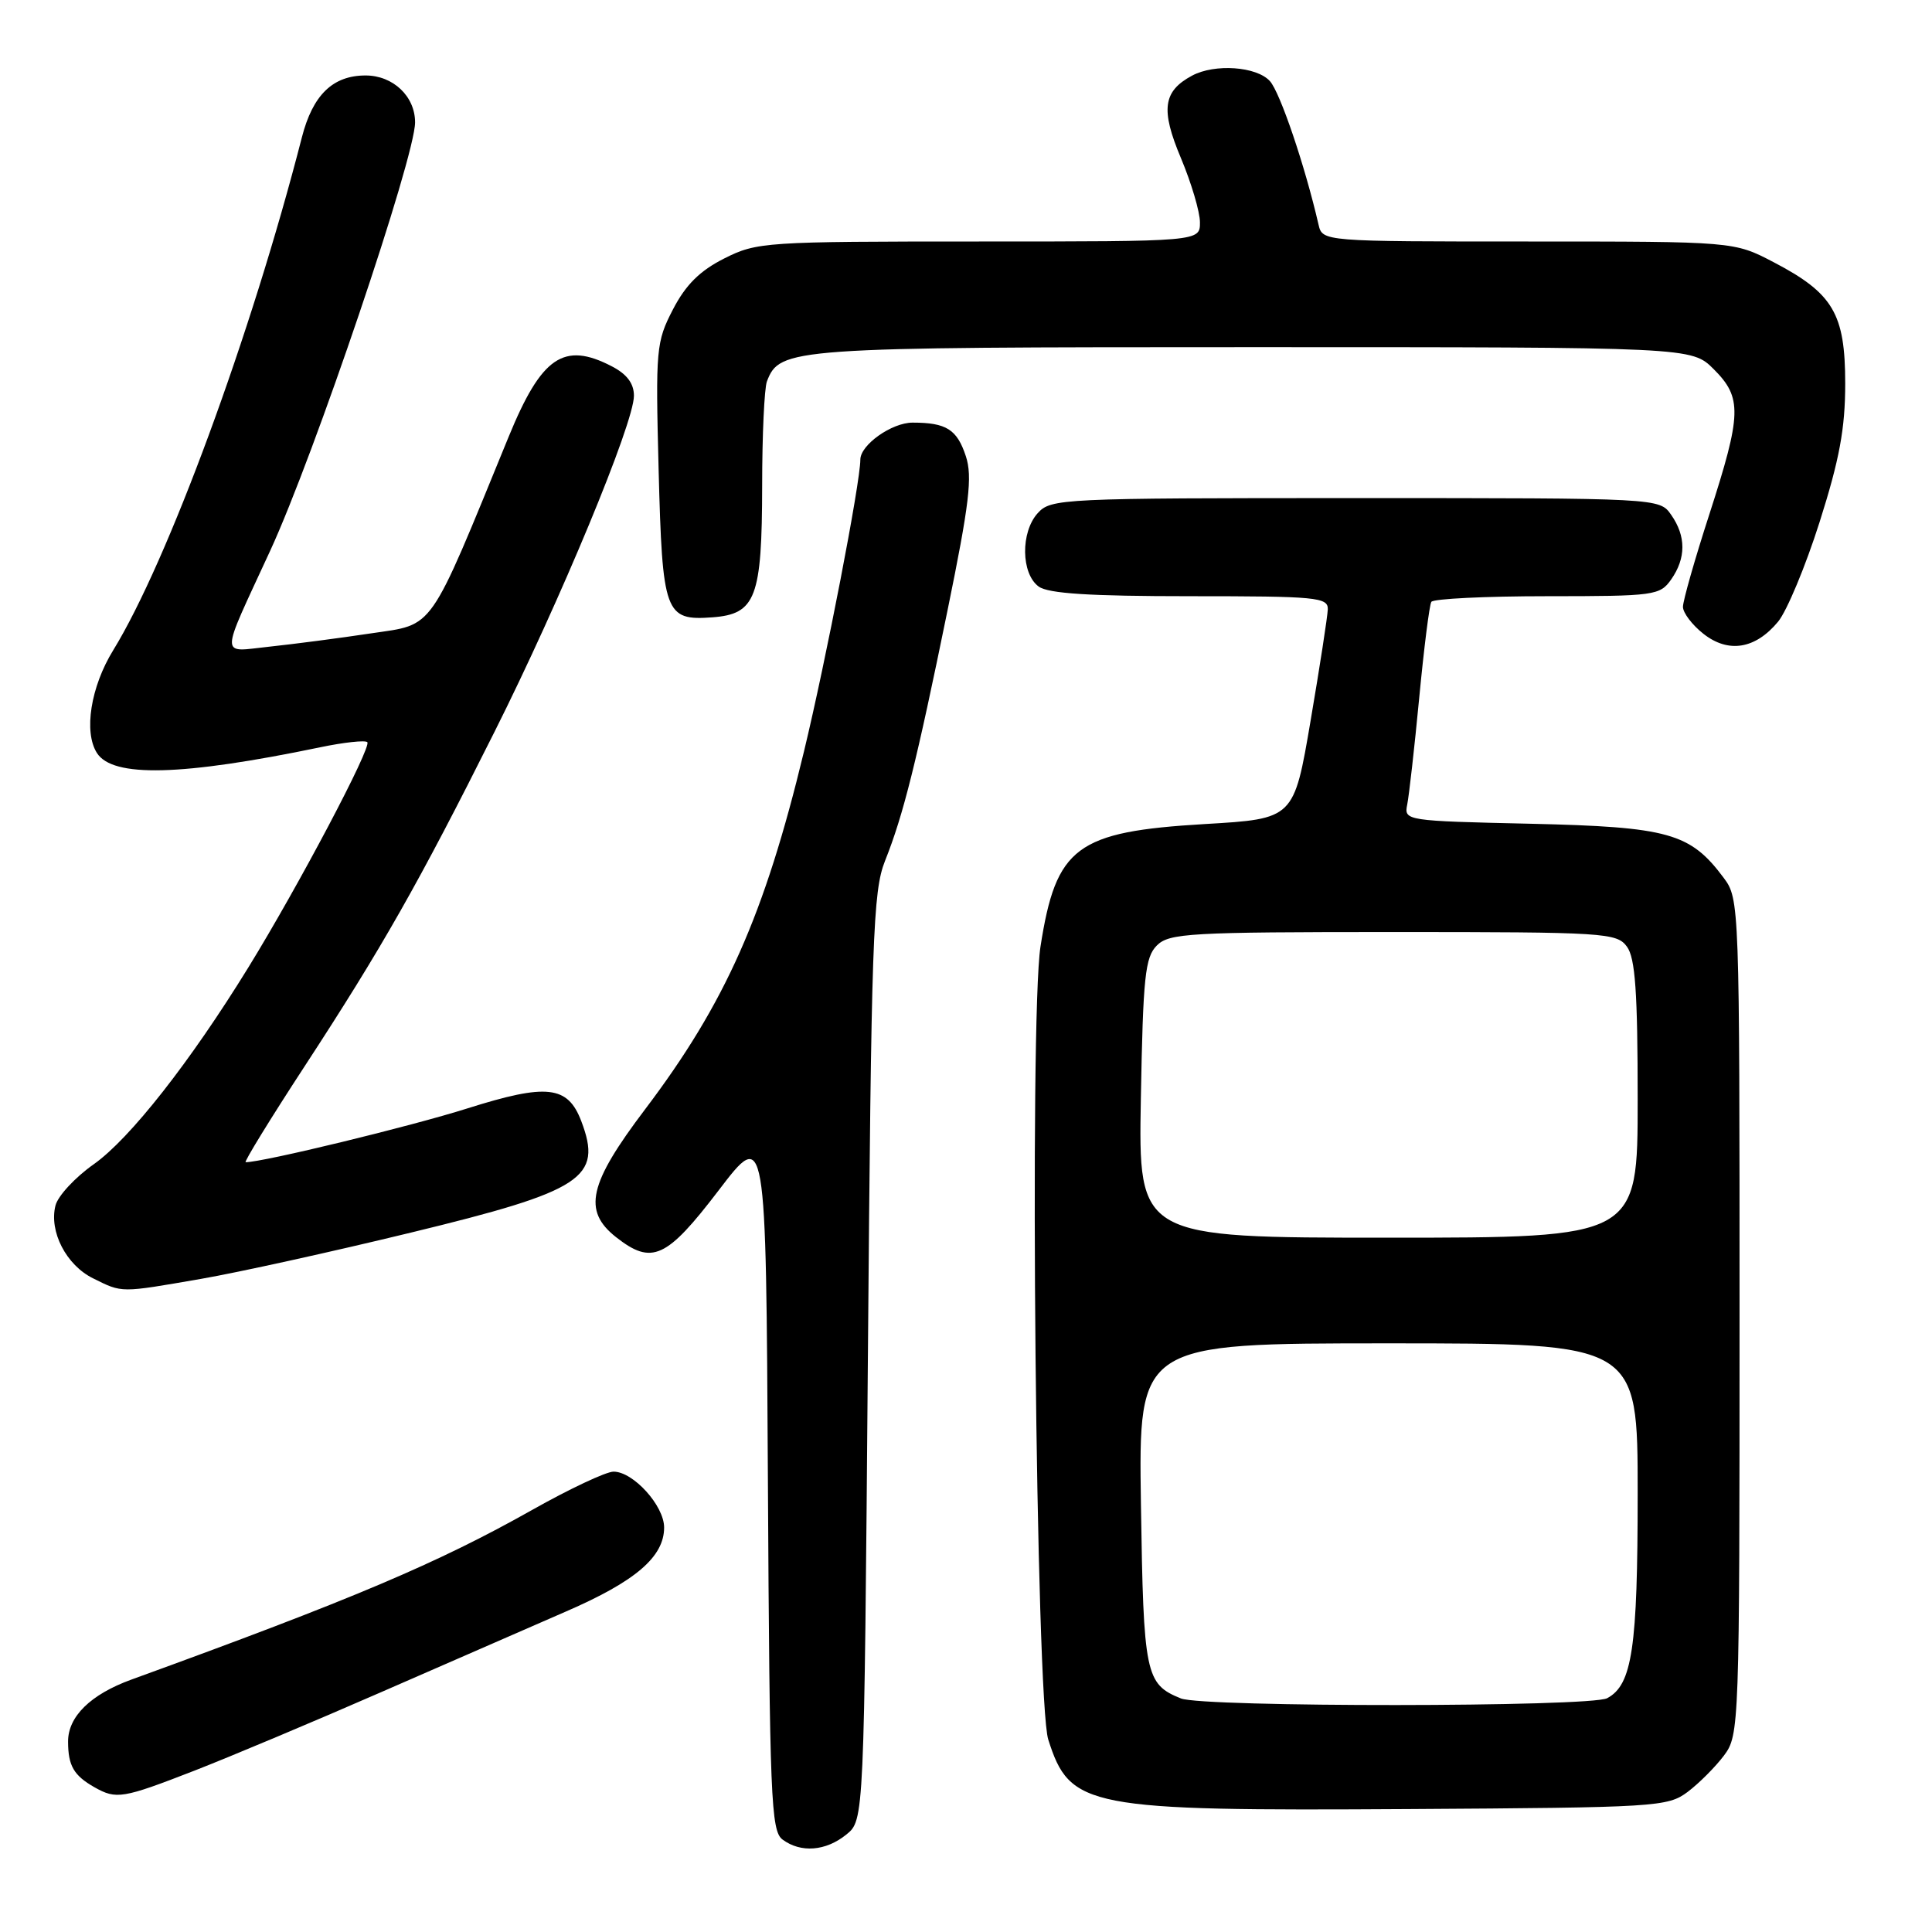 <?xml version="1.0" encoding="UTF-8" standalone="no"?>
<!DOCTYPE svg PUBLIC "-//W3C//DTD SVG 1.1//EN" "http://www.w3.org/Graphics/SVG/1.1/DTD/svg11.dtd" >
<svg xmlns="http://www.w3.org/2000/svg" xmlns:xlink="http://www.w3.org/1999/xlink" version="1.1" viewBox="0 0 256 256">
 <g >
 <path fill="currentColor"
d=" M 112.14 243.09 C 114.50 241.18 114.50 241.18 115.00 179.84 C 115.45 124.22 115.67 118.09 117.27 114.07 C 119.69 108.01 121.44 101.01 125.55 80.89 C 128.45 66.72 128.87 63.15 127.98 60.45 C 126.81 56.89 125.39 56.00 120.92 56.00 C 118.16 56.00 114.00 58.95 114.00 60.90 C 114.00 63.93 109.47 87.40 106.52 99.62 C 101.30 121.26 96.11 132.94 85.47 147.00 C 78.00 156.87 77.19 160.43 81.63 163.93 C 86.38 167.66 88.31 166.78 95.21 157.75 C 101.50 149.50 101.50 149.50 101.75 196.00 C 101.98 238.30 102.16 242.61 103.69 243.75 C 106.12 245.55 109.42 245.29 112.14 243.09 Z  M 223.62 237.44 C 225.13 236.30 227.30 234.13 228.44 232.61 C 230.46 229.90 230.50 228.85 230.50 174.50 C 230.50 119.79 230.48 119.11 228.40 116.32 C 223.96 110.37 221.12 109.57 202.77 109.15 C 186.29 108.78 186.03 108.74 186.46 106.63 C 186.70 105.46 187.42 99.10 188.05 92.50 C 188.68 85.90 189.40 80.16 189.66 79.75 C 189.91 79.34 196.82 79.00 205.00 79.00 C 219.25 79.00 219.95 78.90 221.44 76.78 C 223.42 73.95 223.42 71.05 221.44 68.22 C 219.89 66.00 219.89 66.00 179.60 66.00 C 140.60 66.00 139.25 66.06 137.50 68.00 C 135.22 70.52 135.29 76.01 137.63 77.72 C 138.90 78.65 144.39 79.00 157.69 79.00 C 174.49 79.00 175.99 79.14 175.94 80.75 C 175.90 81.71 174.88 88.35 173.66 95.50 C 171.45 108.50 171.45 108.50 159.66 109.19 C 142.60 110.20 139.93 112.19 137.87 125.43 C 136.38 134.99 137.27 225.37 138.90 230.50 C 141.78 239.55 143.94 239.97 186.68 239.71 C 219.47 239.51 220.97 239.42 223.62 237.44 Z  M 25.79 234.61 C 30.58 232.74 41.70 228.07 50.50 224.22 C 59.30 220.38 70.33 215.57 75.00 213.53 C 84.22 209.53 88.00 206.29 88.00 202.40 C 88.00 199.51 83.91 195.00 81.30 195.00 C 80.31 195.00 75.45 197.29 70.50 200.08 C 58.01 207.12 46.71 211.91 17.42 222.55 C 12.00 224.52 9.00 227.46 9.02 230.79 C 9.03 233.98 9.78 235.26 12.50 236.81 C 15.42 238.46 16.22 238.33 25.79 234.61 Z  M 26.62 169.46 C 31.50 168.62 44.02 165.86 54.43 163.33 C 77.28 157.79 79.88 156.08 77.02 148.55 C 75.23 143.85 72.47 143.54 61.96 146.86 C 54.42 149.25 34.84 154.00 32.55 154.00 C 32.29 154.00 35.81 148.26 40.39 141.25 C 50.60 125.61 55.50 116.99 65.51 97.00 C 74.25 79.58 84.00 56.07 84.00 52.44 C 84.00 50.81 83.07 49.57 81.05 48.53 C 74.70 45.24 71.75 47.26 67.40 57.87 C 56.68 84.04 57.65 82.66 49.19 83.92 C 44.96 84.56 38.88 85.35 35.67 85.69 C 29.07 86.38 29.06 87.59 35.79 73.00 C 41.64 60.33 55.00 20.83 55.00 16.21 C 55.00 12.76 52.08 10.00 48.44 10.00 C 44.10 10.00 41.44 12.58 40.00 18.20 C 33.28 44.36 22.21 74.43 15.00 86.16 C 12.02 91.00 11.07 96.98 12.84 99.77 C 14.92 103.06 24.07 102.83 42.42 99.02 C 45.57 98.36 48.39 98.06 48.67 98.34 C 49.29 98.96 39.54 117.42 32.92 128.17 C 25.19 140.73 17.20 150.90 12.42 154.27 C 9.95 156.01 7.67 158.47 7.35 159.74 C 6.48 163.19 8.78 167.64 12.34 169.39 C 16.25 171.33 15.87 171.32 26.62 169.46 Z  M 235.61 82.37 C 236.77 80.96 239.25 75.02 241.11 69.16 C 243.74 60.88 244.50 56.79 244.50 50.82 C 244.50 41.57 242.91 38.87 235.03 34.75 C 229.77 32.00 229.77 32.00 202.50 32.00 C 175.23 32.00 175.23 32.00 174.71 29.75 C 172.92 21.98 169.62 12.24 168.27 10.75 C 166.51 8.80 160.97 8.41 157.96 10.02 C 154.10 12.09 153.77 14.52 156.48 20.95 C 157.86 24.24 159.00 28.08 159.00 29.47 C 159.00 32.00 159.00 32.00 129.71 32.00 C 101.33 32.00 100.29 32.07 95.96 34.25 C 92.73 35.88 90.86 37.74 89.17 41.00 C 86.94 45.31 86.86 46.22 87.27 62.22 C 87.77 81.33 88.10 82.26 94.39 81.80 C 100.15 81.37 100.97 79.22 100.99 64.33 C 100.99 57.64 101.28 51.44 101.62 50.54 C 103.33 46.09 104.62 46.00 166.03 46.00 C 224.15 46.00 224.15 46.00 227.08 48.92 C 230.86 52.70 230.79 54.85 226.50 68.14 C 224.57 74.09 223.00 79.61 223.00 80.41 C 223.00 81.20 224.22 82.81 225.71 83.98 C 229.02 86.59 232.60 86.01 235.61 82.37 Z  M 156.47 225.05 C 151.77 223.15 151.52 221.90 151.18 199.35 C 150.86 178.00 150.86 178.00 183.93 178.00 C 217.00 178.00 217.00 178.00 217.00 197.85 C 217.00 218.38 216.28 223.25 212.96 225.02 C 210.74 226.21 159.39 226.24 156.47 225.05 Z  M 151.17 145.53 C 151.46 129.41 151.73 126.84 153.29 125.28 C 154.92 123.65 157.60 123.50 184.62 123.50 C 212.71 123.50 214.23 123.60 215.58 125.44 C 216.68 126.95 217.00 131.46 217.00 145.69 C 217.00 164.00 217.00 164.00 183.92 164.00 C 150.84 164.00 150.84 164.00 151.17 145.53 Z "/>
</g>
</svg>